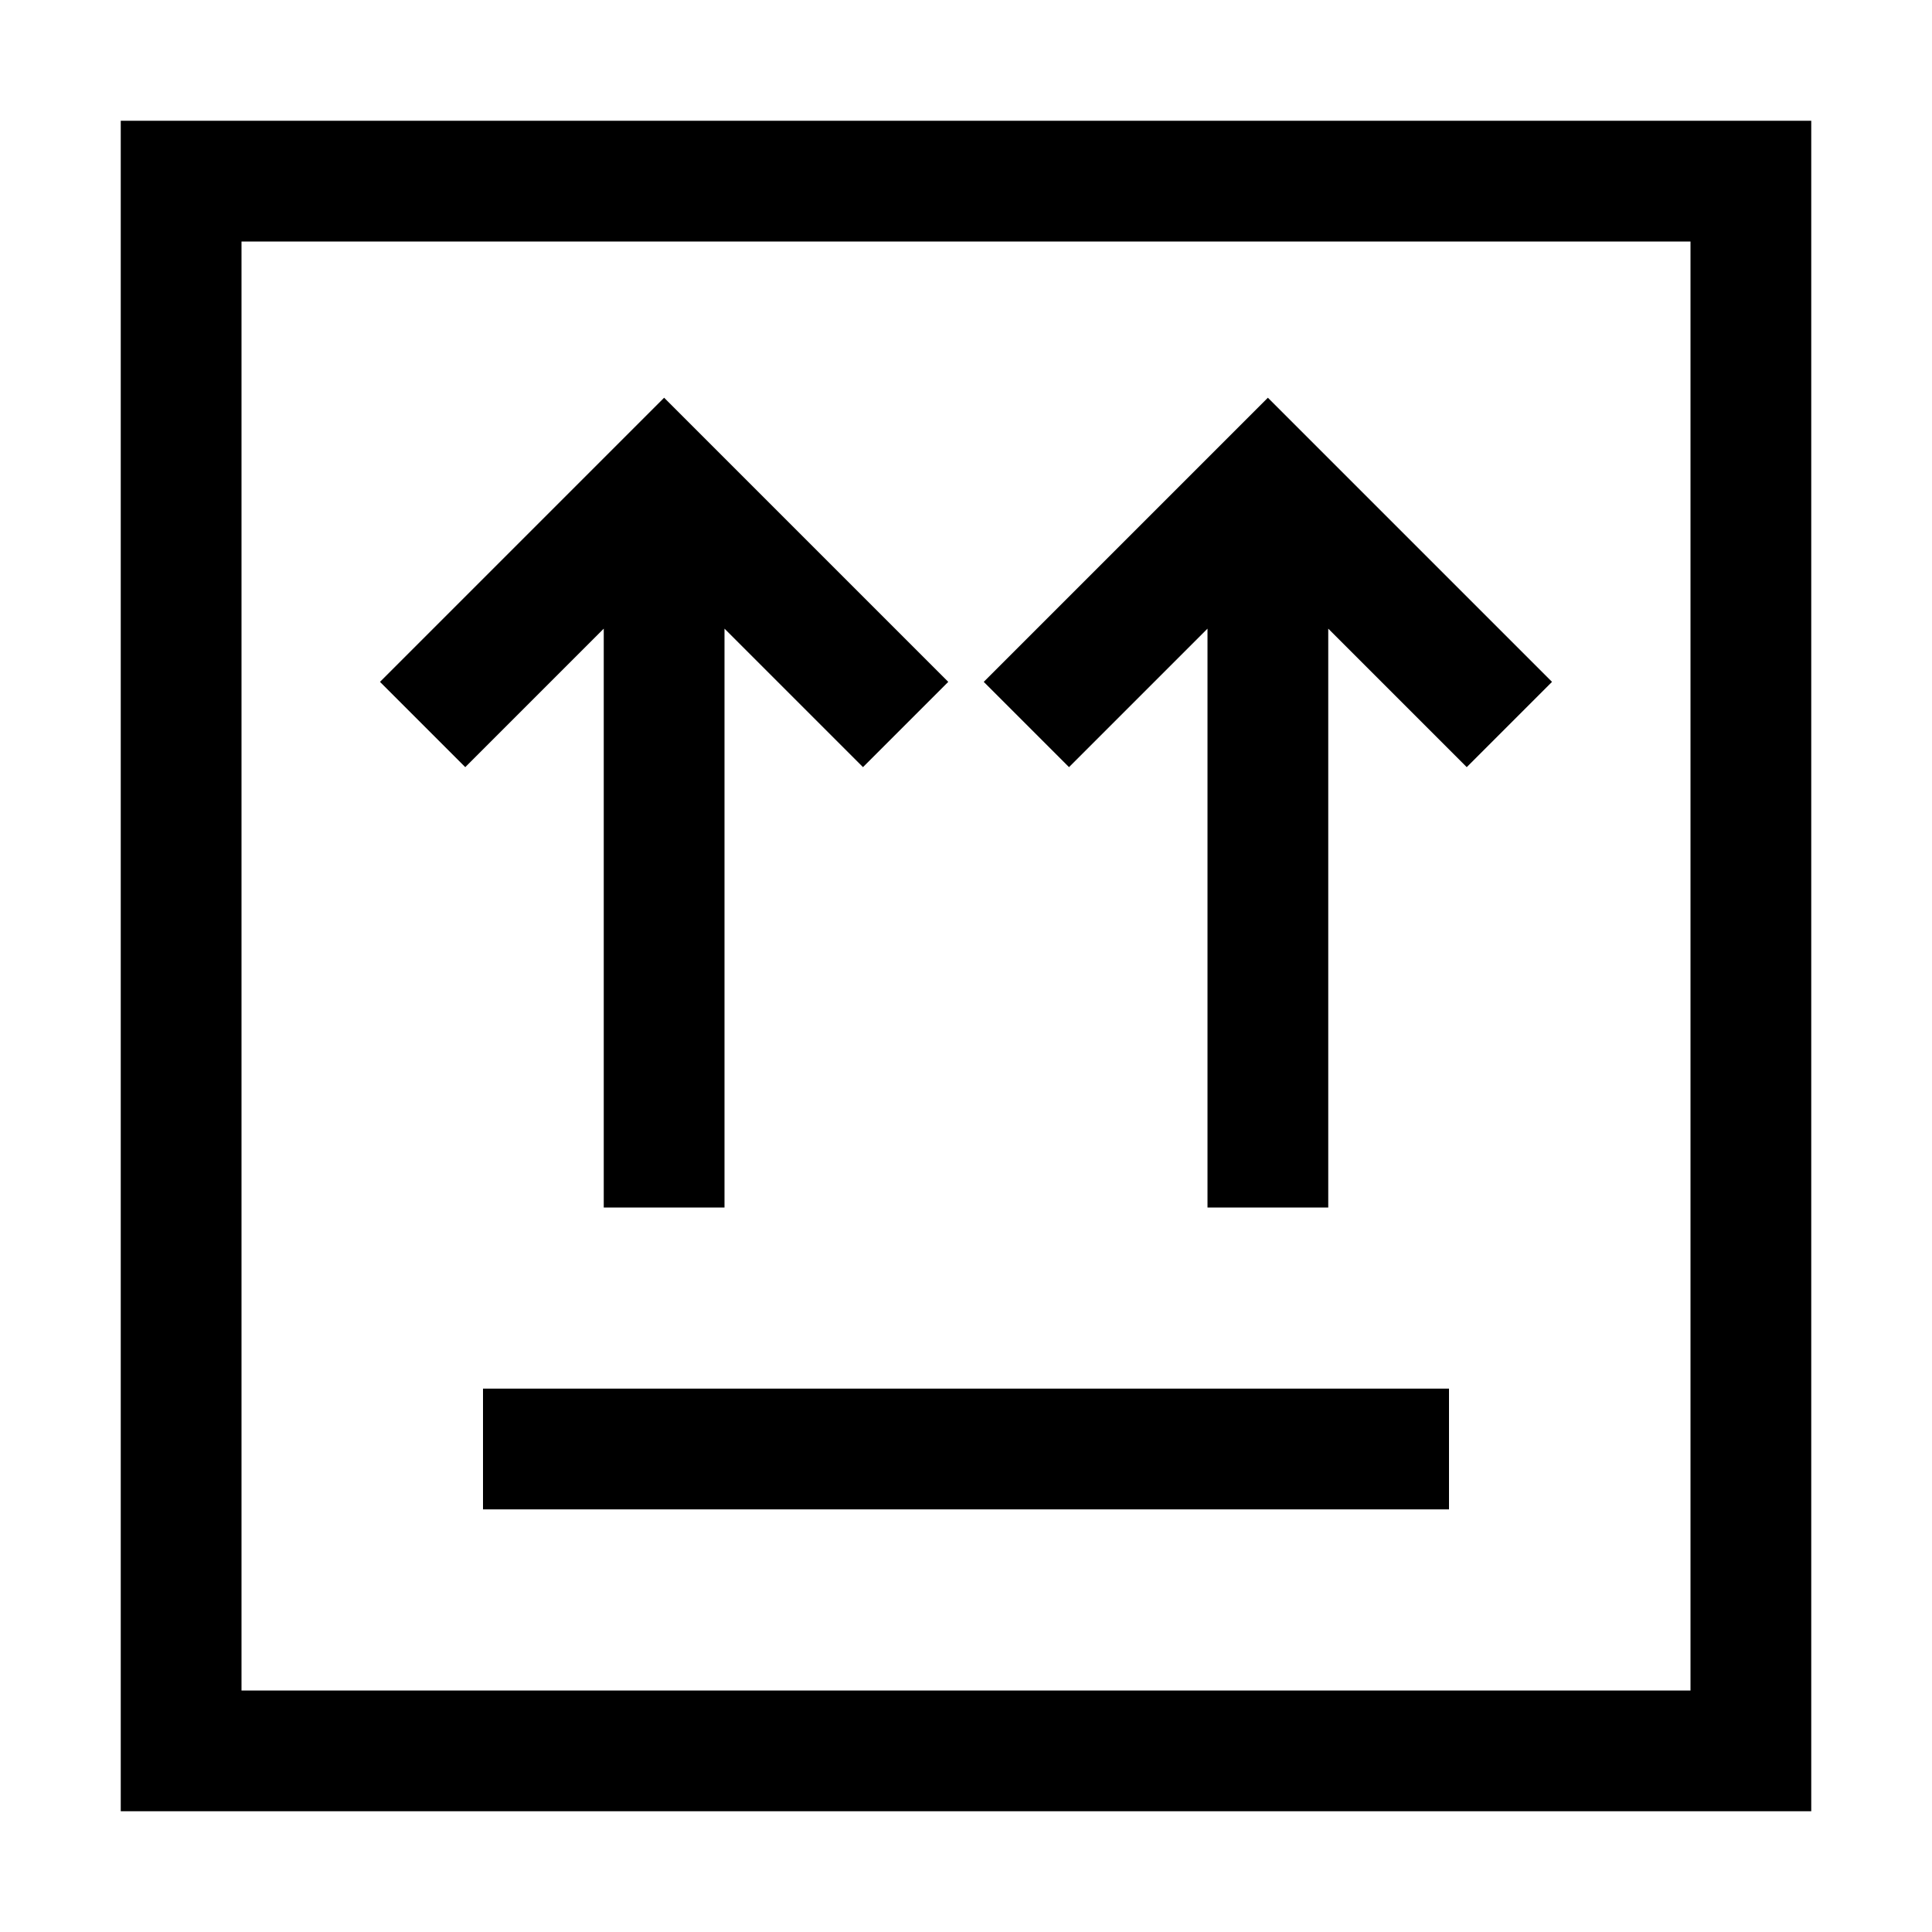 <svg xmlns="http://www.w3.org/2000/svg" width="24" height="24" viewBox="0 0 448 512"><path d="M32 64l0 384 384 0 0-384L32 64zM0 32l32 0 384 0 32 0 0 32 0 384 0 32-32 0L32 480 0 480l0-32L0 64 0 32zM352 368l0 32L96 400l0-32 256 0zM144 105.4l11.3 11.3 64 64-22.6 22.6L160 166.6 160 304l0 16-32 0 0-16 0-137.4L91.3 203.3 68.7 180.7l64-64L144 105.4zm160 0l11.3 11.3 64 64-22.6 22.6L320 166.6 320 304l0 16-32 0 0-16 0-137.4-36.7 36.7-22.6-22.6 64-64L304 105.4z"/></svg>